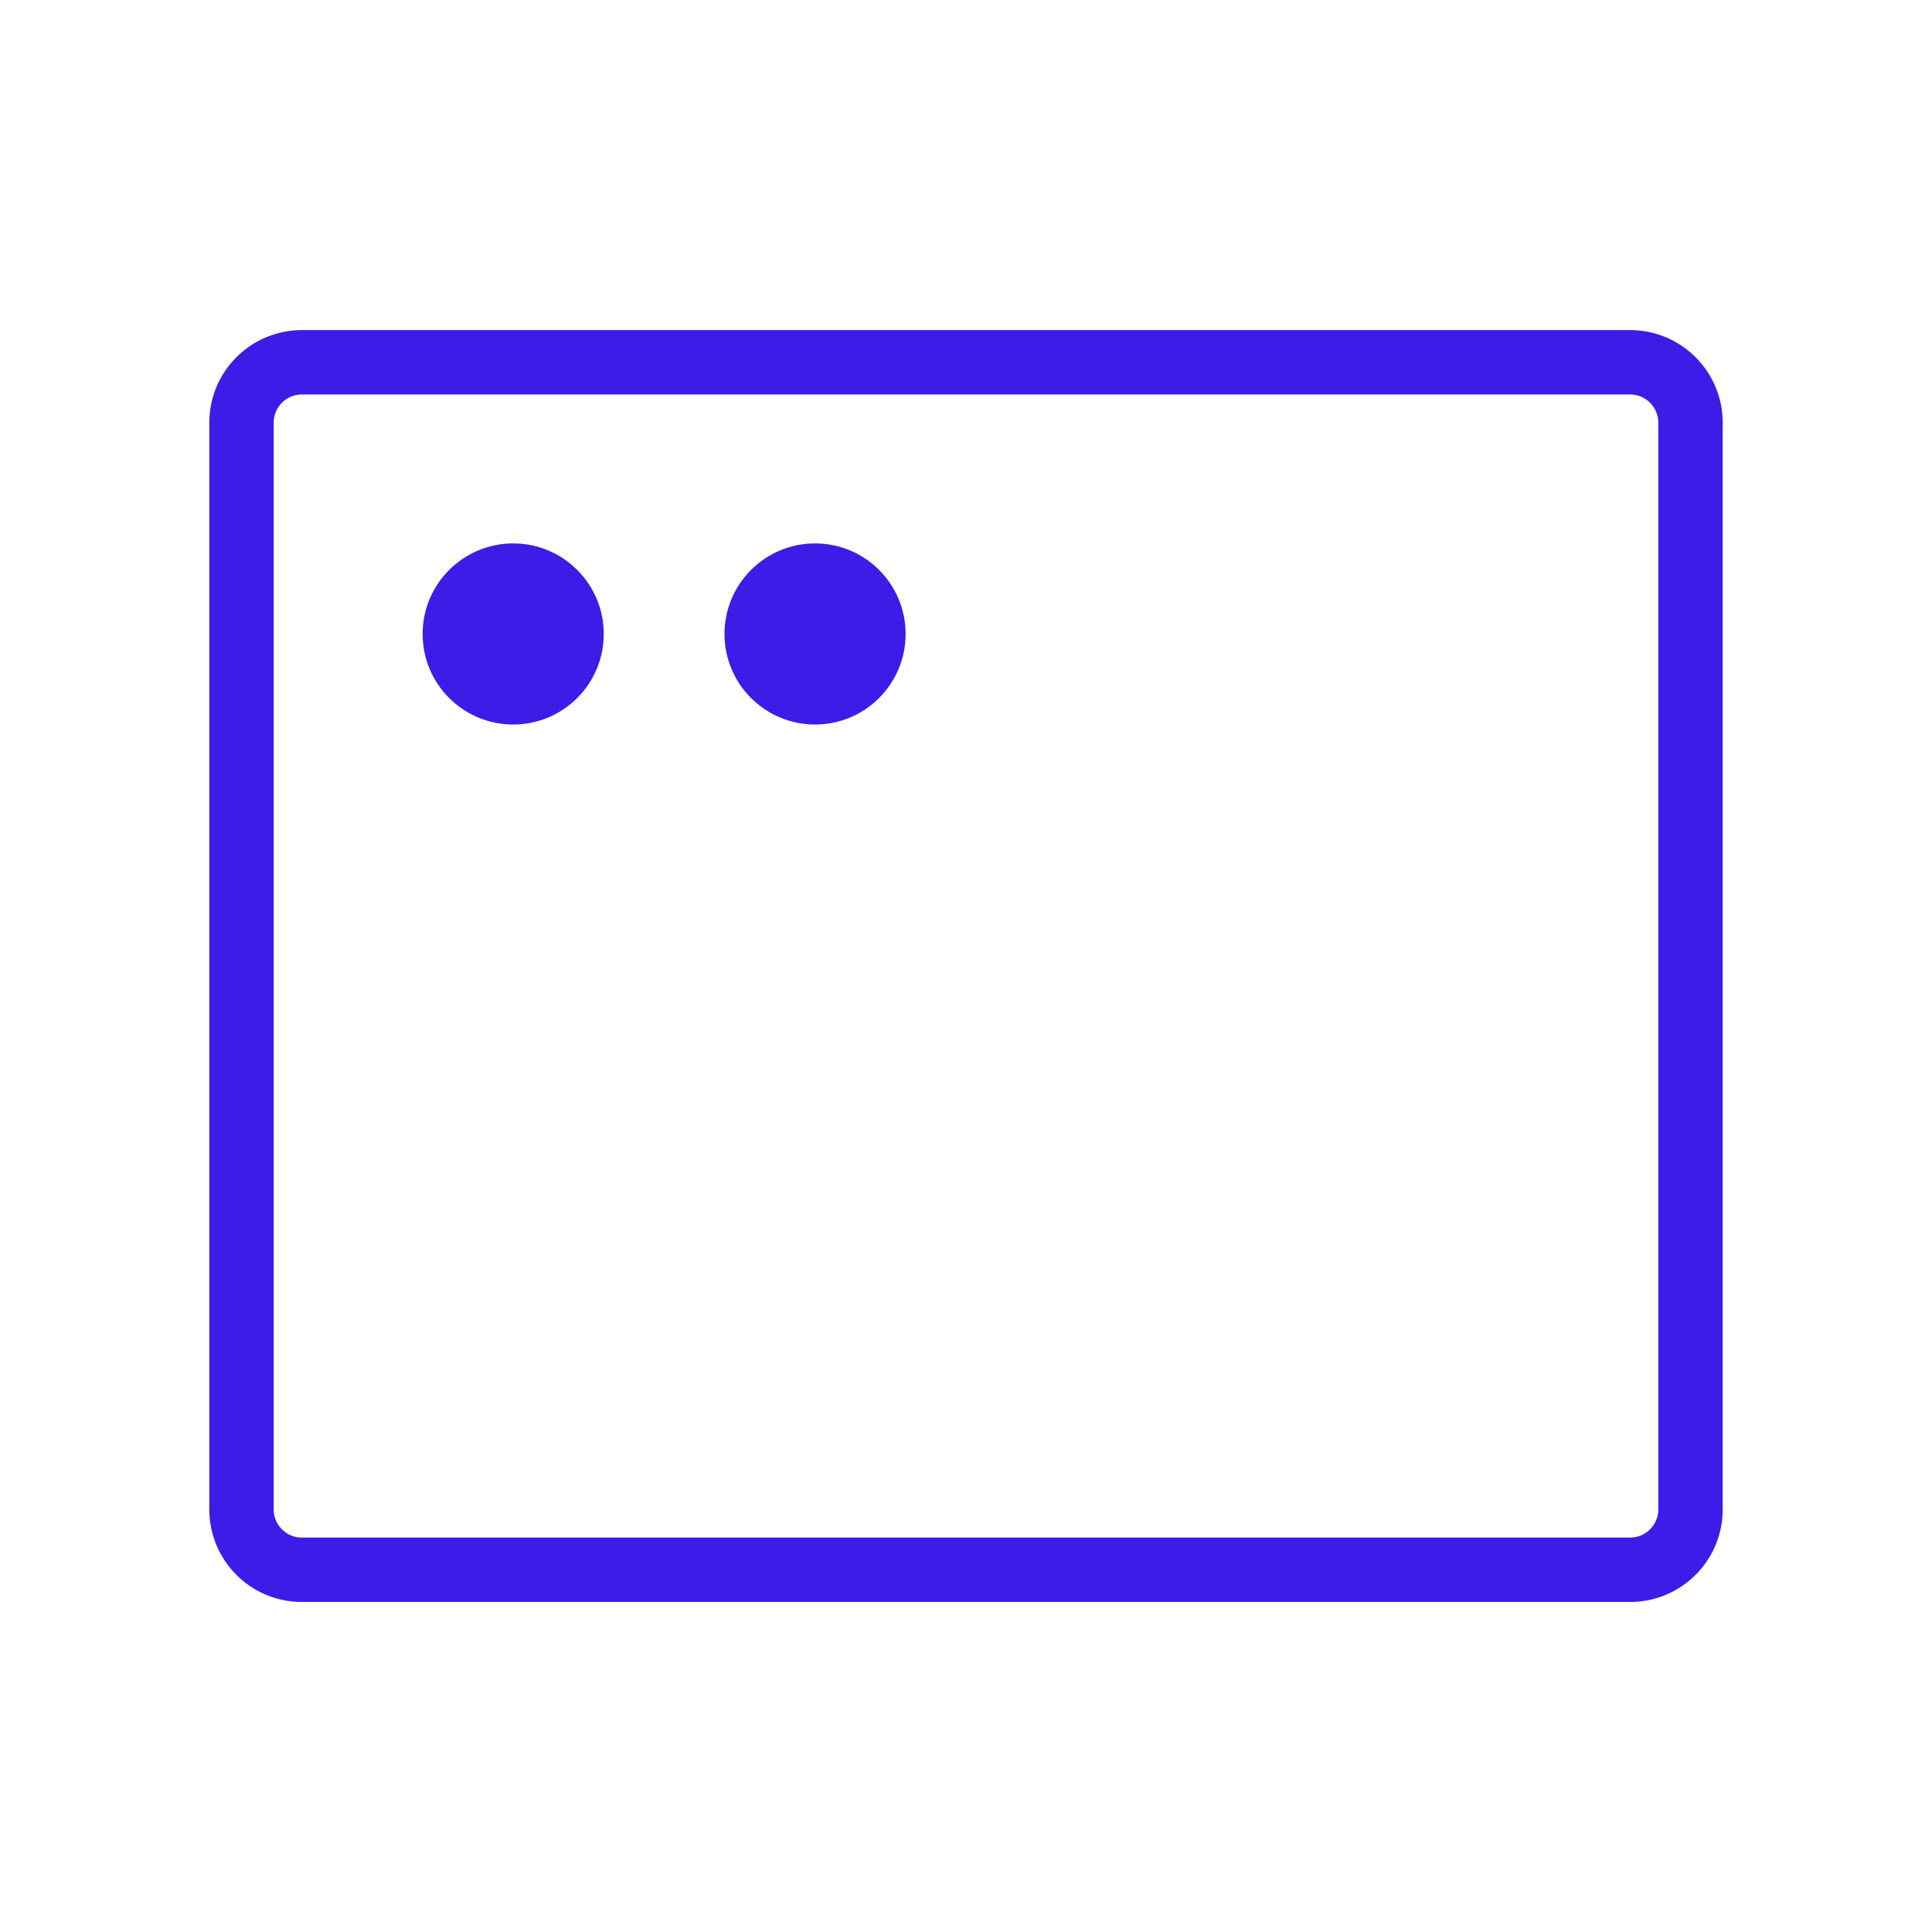 <svg width="60" height="60" viewBox="0 0 60 60" fill="none" xmlns="http://www.w3.org/2000/svg">
<path d="M50.625 11.251H9.375C8.339 11.251 7.5 12.091 7.5 13.126V46.876C7.5 47.912 8.339 48.751 9.375 48.751H50.625C51.66 48.751 52.5 47.912 52.5 46.876V13.126C52.5 12.091 51.66 11.251 50.625 11.251Z" stroke="#3E1CE7" stroke-width="2" stroke-linecap="round" stroke-linejoin="round"/>
<path d="M15.938 22.501C17.491 22.501 18.75 21.242 18.75 19.689C18.75 18.136 17.491 16.876 15.938 16.876C14.384 16.876 13.125 18.136 13.125 19.689C13.125 21.242 14.384 22.501 15.938 22.501Z" fill="#3E1CE7"/>
<path d="M25.312 22.501C26.866 22.501 28.125 21.242 28.125 19.689C28.125 18.136 26.866 16.876 25.312 16.876C23.759 16.876 22.5 18.136 22.5 19.689C22.5 21.242 23.759 22.501 25.312 22.501Z" fill="#3E1CE7"/>
</svg>
